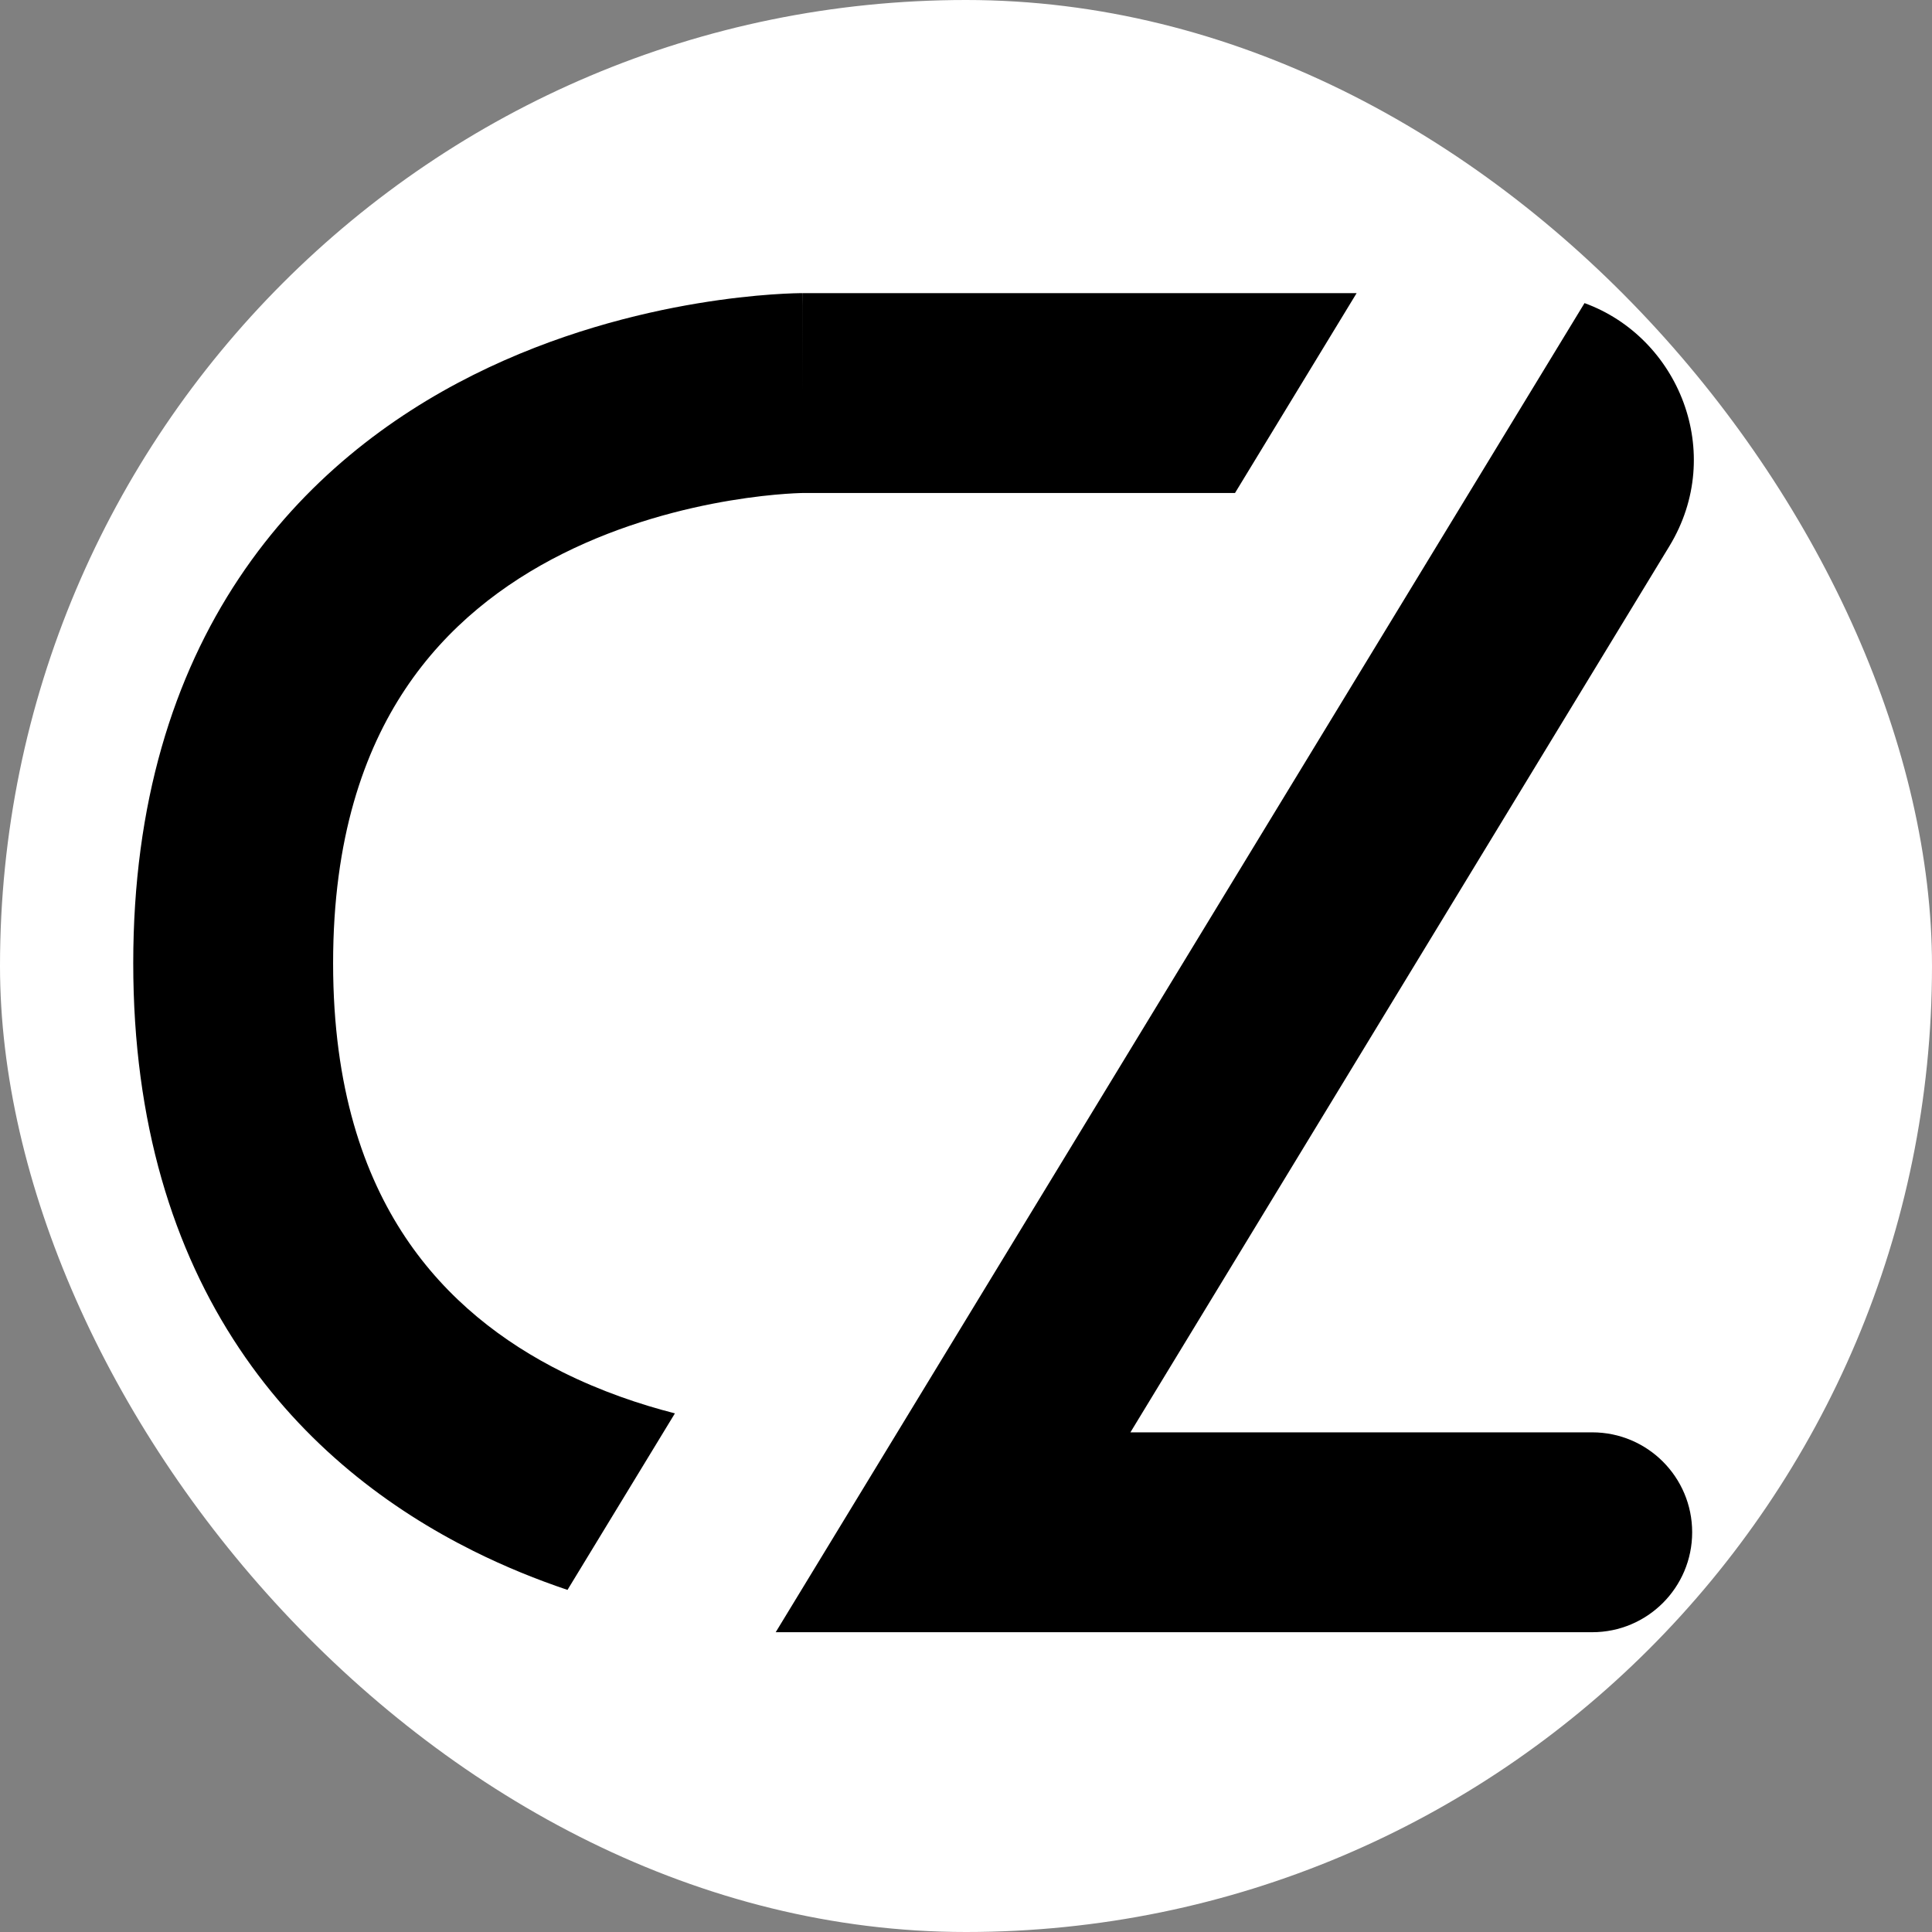 <svg width="290" height="290" viewBox="0 0 290 290" fill="none" xmlns="http://www.w3.org/2000/svg">
<rect x="0" y="0" width="290" height="290" fill="#808080" stroke="none"/>
<rect width="290" height="290" rx="145" fill="white"/>
<path fill-rule="evenodd" clip-rule="evenodd" d="M203.635 44H143H135.5H128H120.5V59C120.5 44 120.492 44 120.484 44L120.467 44L120.425 44L120.319 44.001C120.237 44.001 120.135 44.003 120.013 44.005C119.768 44.008 119.441 44.016 119.04 44.029C118.236 44.056 117.128 44.107 115.756 44.205C113.019 44.401 109.207 44.785 104.672 45.542C95.673 47.043 83.446 50.073 71.037 56.283C58.569 62.523 45.646 72.117 35.875 86.788C26.041 101.552 20 120.562 20 144.578C20 168.594 26.042 187.598 35.88 202.351C45.656 217.011 58.584 226.586 71.056 232.805C75.851 235.196 80.618 237.112 85.183 238.649L101.307 212.152C96.015 210.799 90.192 208.824 84.444 205.958C75.541 201.518 67.094 195.086 60.839 185.706C54.646 176.42 50 163.351 50 144.578C50 125.805 54.646 112.723 60.843 103.418C67.103 94.02 75.556 87.569 84.463 83.111C93.429 78.624 102.576 76.306 109.609 75.133C113.089 74.552 115.957 74.268 117.896 74.129C118.863 74.06 119.591 74.028 120.04 74.013C120.264 74.005 120.418 74.002 120.497 74.001L120.543 74H128H135.5H143H185.379L203.635 44ZM116.436 245H120.239L120.346 245.001L120.452 245.001L120.494 245.001H120.511L120.512 245.001C120.512 245.001 120.512 245.001 120.513 245H120.527V245.001L121.244 245H143H228.837H239C247.284 245 254 238.284 254 230C254 221.716 247.284 215 239 215H228.837H169.679L207.816 152.294L250.574 81.991C259.104 67.965 251.953 50.628 237.842 45.497L116.436 245Z" fill="black"/>
</svg>
